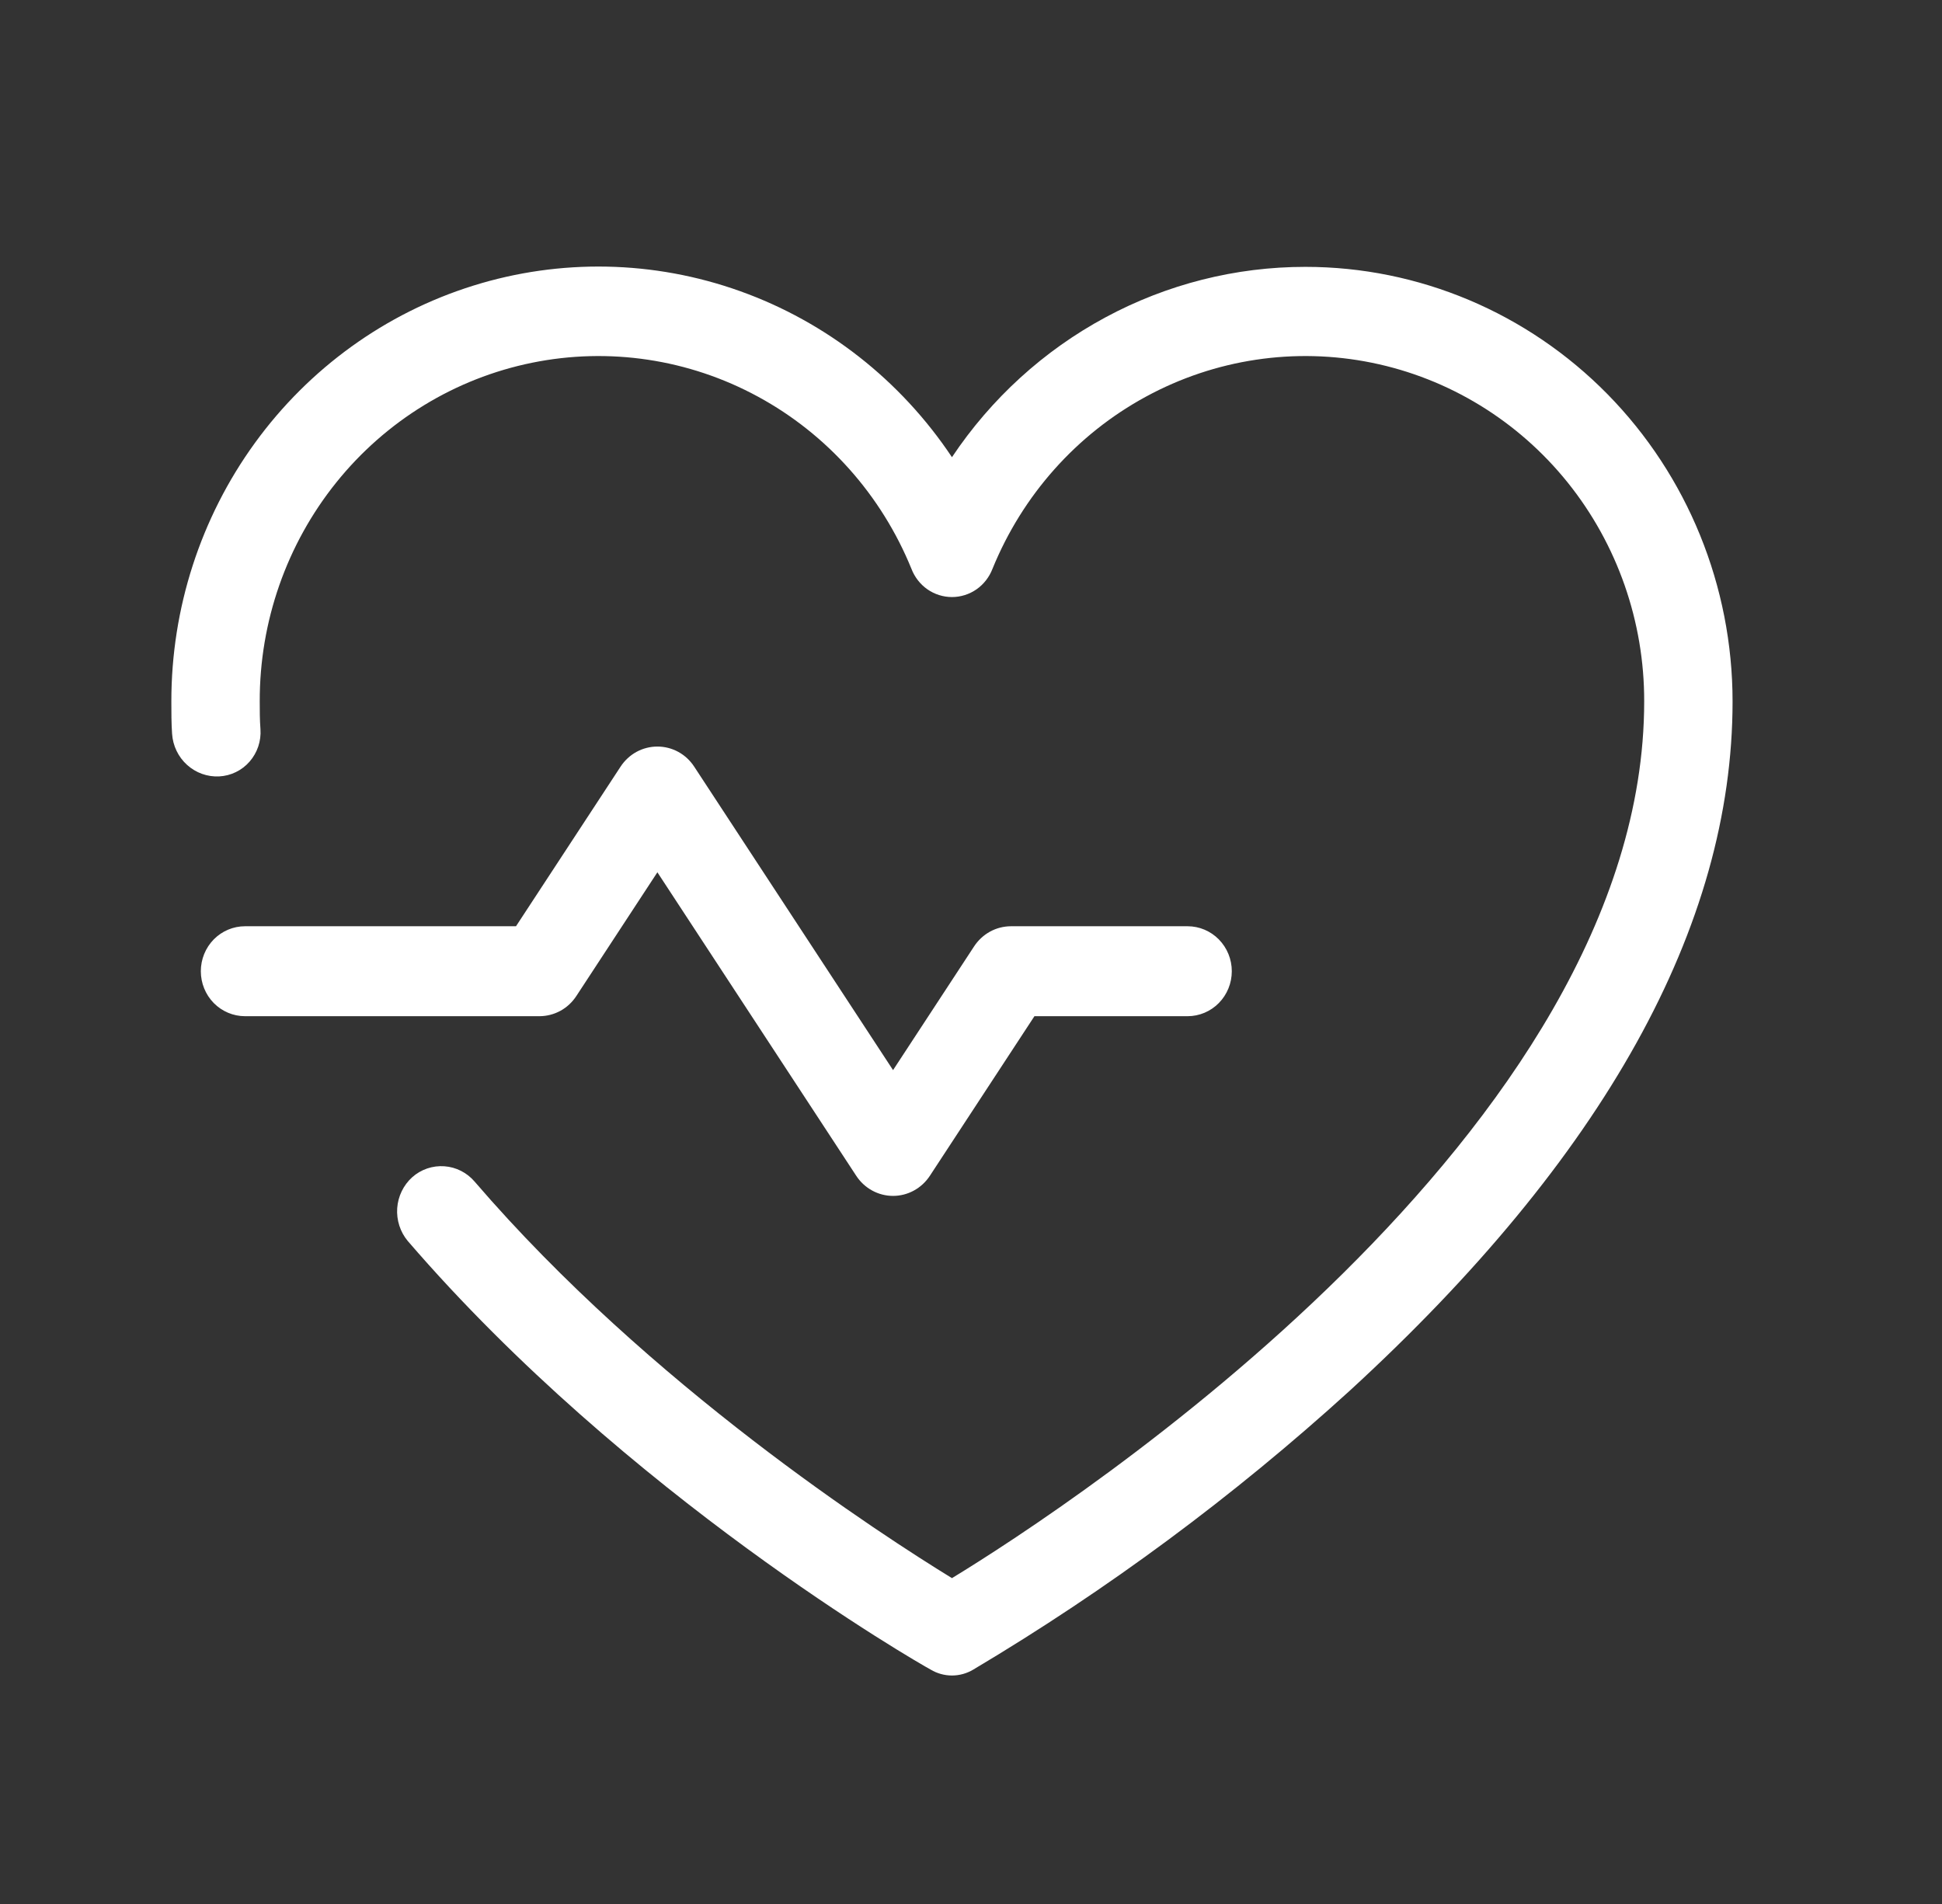 <svg width="51" height="50" viewBox="0 0 51 50" fill="none" xmlns="http://www.w3.org/2000/svg">
<rect x="0" y="0" width="51" height="50" fill="#333333" stroke="none"/>
<g id="Heartbeat">
<path id="Vector" d="M14.17 26.686H6.434C6.126 26.686 5.831 26.561 5.613 26.34C5.396 26.118 5.274 25.818 5.274 25.505C5.274 25.192 5.396 24.892 5.613 24.67C5.831 24.449 6.126 24.324 6.434 24.324H13.551L16.297 20.133C16.403 19.971 16.547 19.837 16.715 19.745C16.884 19.653 17.073 19.605 17.264 19.605C17.456 19.605 17.644 19.653 17.813 19.745C17.982 19.837 18.125 19.971 18.231 20.133L23.453 28.102L25.58 24.855C25.686 24.693 25.829 24.559 25.998 24.466C26.167 24.373 26.355 24.325 26.547 24.324H31.189C31.496 24.324 31.792 24.449 32.009 24.67C32.227 24.892 32.349 25.192 32.349 25.505C32.349 25.818 32.227 26.118 32.009 26.34C31.792 26.561 31.496 26.686 31.189 26.686H27.166L24.42 30.877C24.314 31.039 24.17 31.172 24.002 31.264C23.833 31.357 23.644 31.405 23.453 31.405C23.261 31.405 23.073 31.357 22.904 31.264C22.735 31.172 22.592 31.039 22.486 30.877L17.264 22.907L15.137 26.154C15.031 26.317 14.888 26.451 14.719 26.544C14.55 26.636 14.362 26.685 14.17 26.686ZM34.283 7.008C32.452 7.007 30.649 7.462 29.031 8.334C27.413 9.205 26.029 10.466 25 12.006C23.652 9.985 21.703 8.457 19.439 7.647C17.174 6.836 14.714 6.786 12.42 7.504C10.125 8.222 8.118 9.67 6.692 11.635C5.267 13.6 4.498 15.979 4.5 18.421C4.5 18.697 4.5 18.992 4.519 19.267C4.539 19.582 4.68 19.877 4.912 20.086C5.144 20.296 5.447 20.405 5.757 20.389C5.909 20.381 6.057 20.343 6.194 20.276C6.331 20.21 6.454 20.116 6.555 20C6.655 19.885 6.733 19.75 6.782 19.604C6.831 19.458 6.851 19.303 6.84 19.149C6.821 18.893 6.821 18.657 6.821 18.421C6.816 16.325 7.527 14.293 8.831 12.67C10.135 11.048 11.952 9.937 13.972 9.526C15.992 9.115 18.09 9.429 19.907 10.417C21.724 11.404 23.148 13.002 23.936 14.938C24.02 15.156 24.166 15.344 24.355 15.476C24.545 15.608 24.77 15.679 25 15.679C25.23 15.679 25.455 15.608 25.645 15.476C25.834 15.344 25.98 15.156 26.064 14.938C26.852 13.002 28.276 11.404 30.093 10.417C31.91 9.429 34.008 9.115 36.028 9.526C38.048 9.937 39.865 11.048 41.169 12.67C42.473 14.293 43.184 16.325 43.179 18.421C43.179 29.696 28.133 39.535 25 41.443C23.143 40.302 17.071 36.386 12.468 31.034C12.368 30.916 12.246 30.819 12.109 30.749C11.972 30.679 11.823 30.638 11.67 30.627C11.517 30.616 11.364 30.636 11.219 30.685C11.073 30.735 10.939 30.813 10.824 30.916C10.594 31.124 10.453 31.416 10.431 31.728C10.41 32.041 10.509 32.35 10.708 32.589C16.471 39.279 24.11 43.667 24.439 43.844C24.609 43.946 24.803 44 25 44C25.197 44 25.391 43.946 25.561 43.844C29.087 41.746 32.398 39.294 35.443 36.524C42.116 30.404 45.5 24.324 45.5 18.421C45.5 15.394 44.318 12.491 42.215 10.351C40.111 8.211 37.258 7.008 34.283 7.008Z" fill="white"/>
</g>
</svg>

